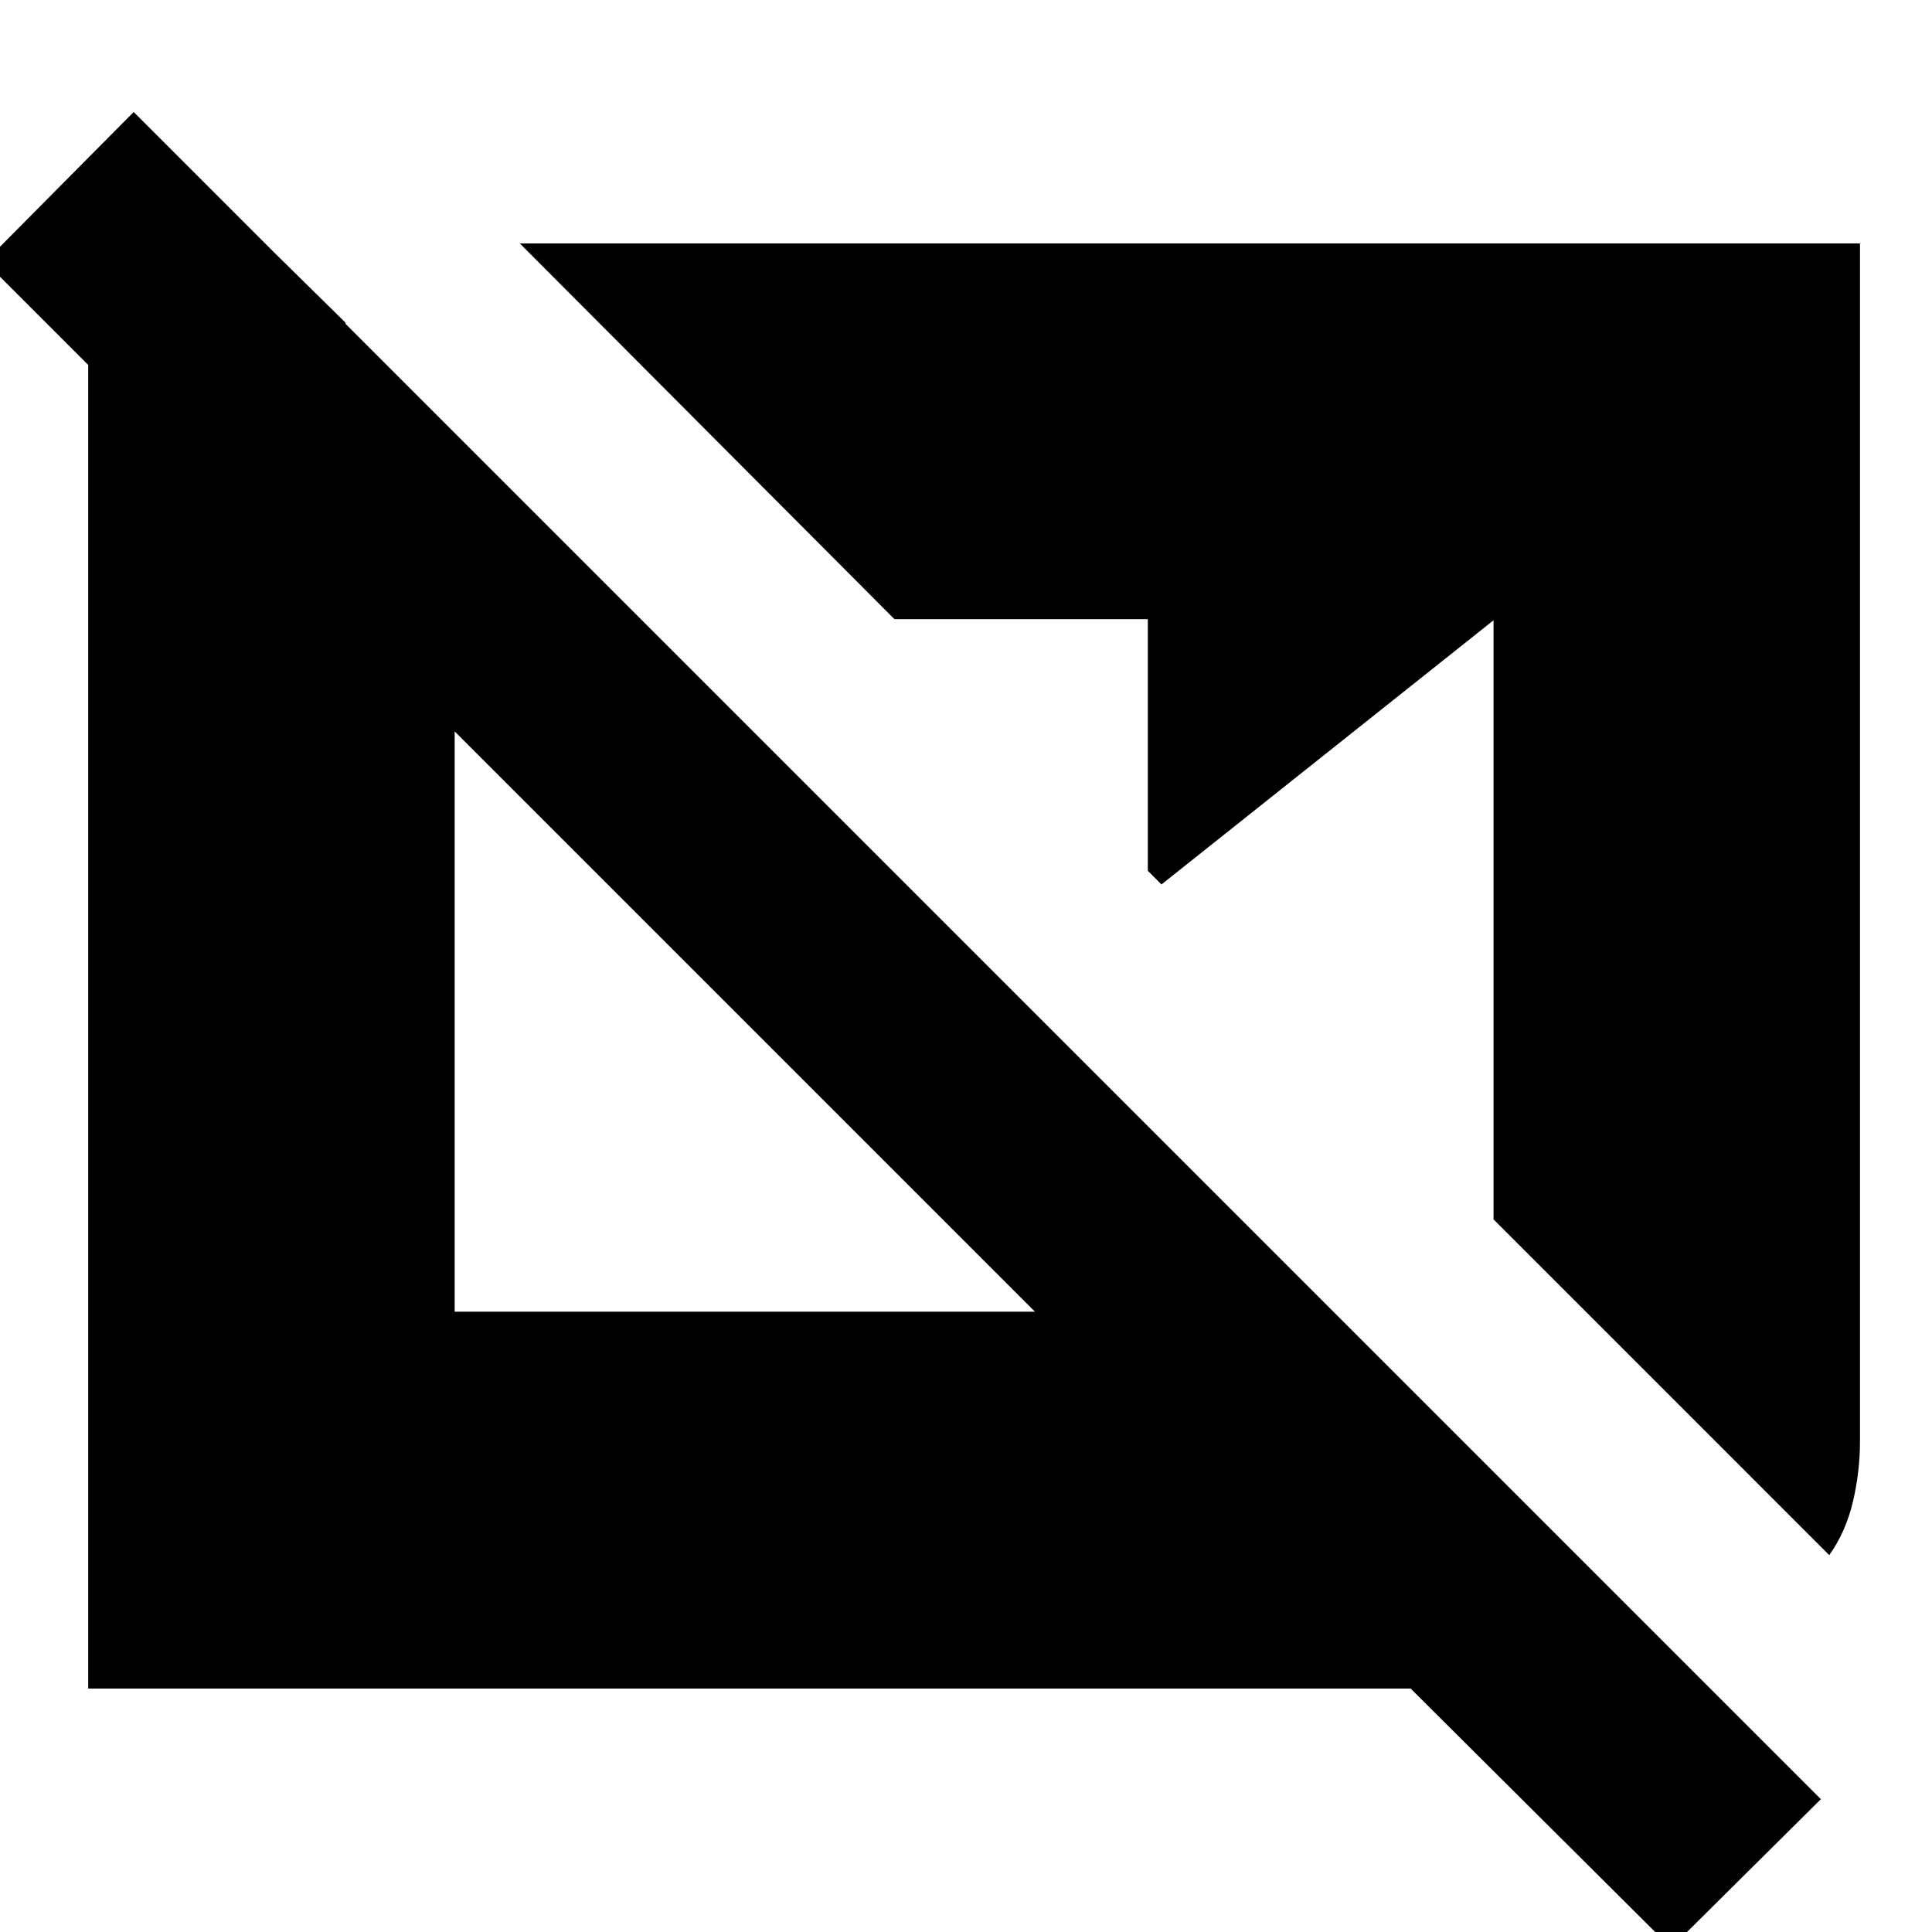 <svg xmlns="http://www.w3.org/2000/svg" height="24" viewBox="0 -960 960 960" width="24"><path d="M830.348 7.87 700.957-120.956H43.826v-713.696h92.304l35.565 35v148.869l-179.13-179.13 73.87-74.435L904.782-66 830.348 7.87Zm78.609-195.131L742.13-354.088v-297.694l-165 131.26-6.782-6.783v-125.043H444.435L258.304-839.044h665.914v595.131q0 15.13-3.5 30.043-3.5 14.913-11.761 26.609ZM225.913-308.218H514.26L225.913-596.565v288.347Z"/></svg>